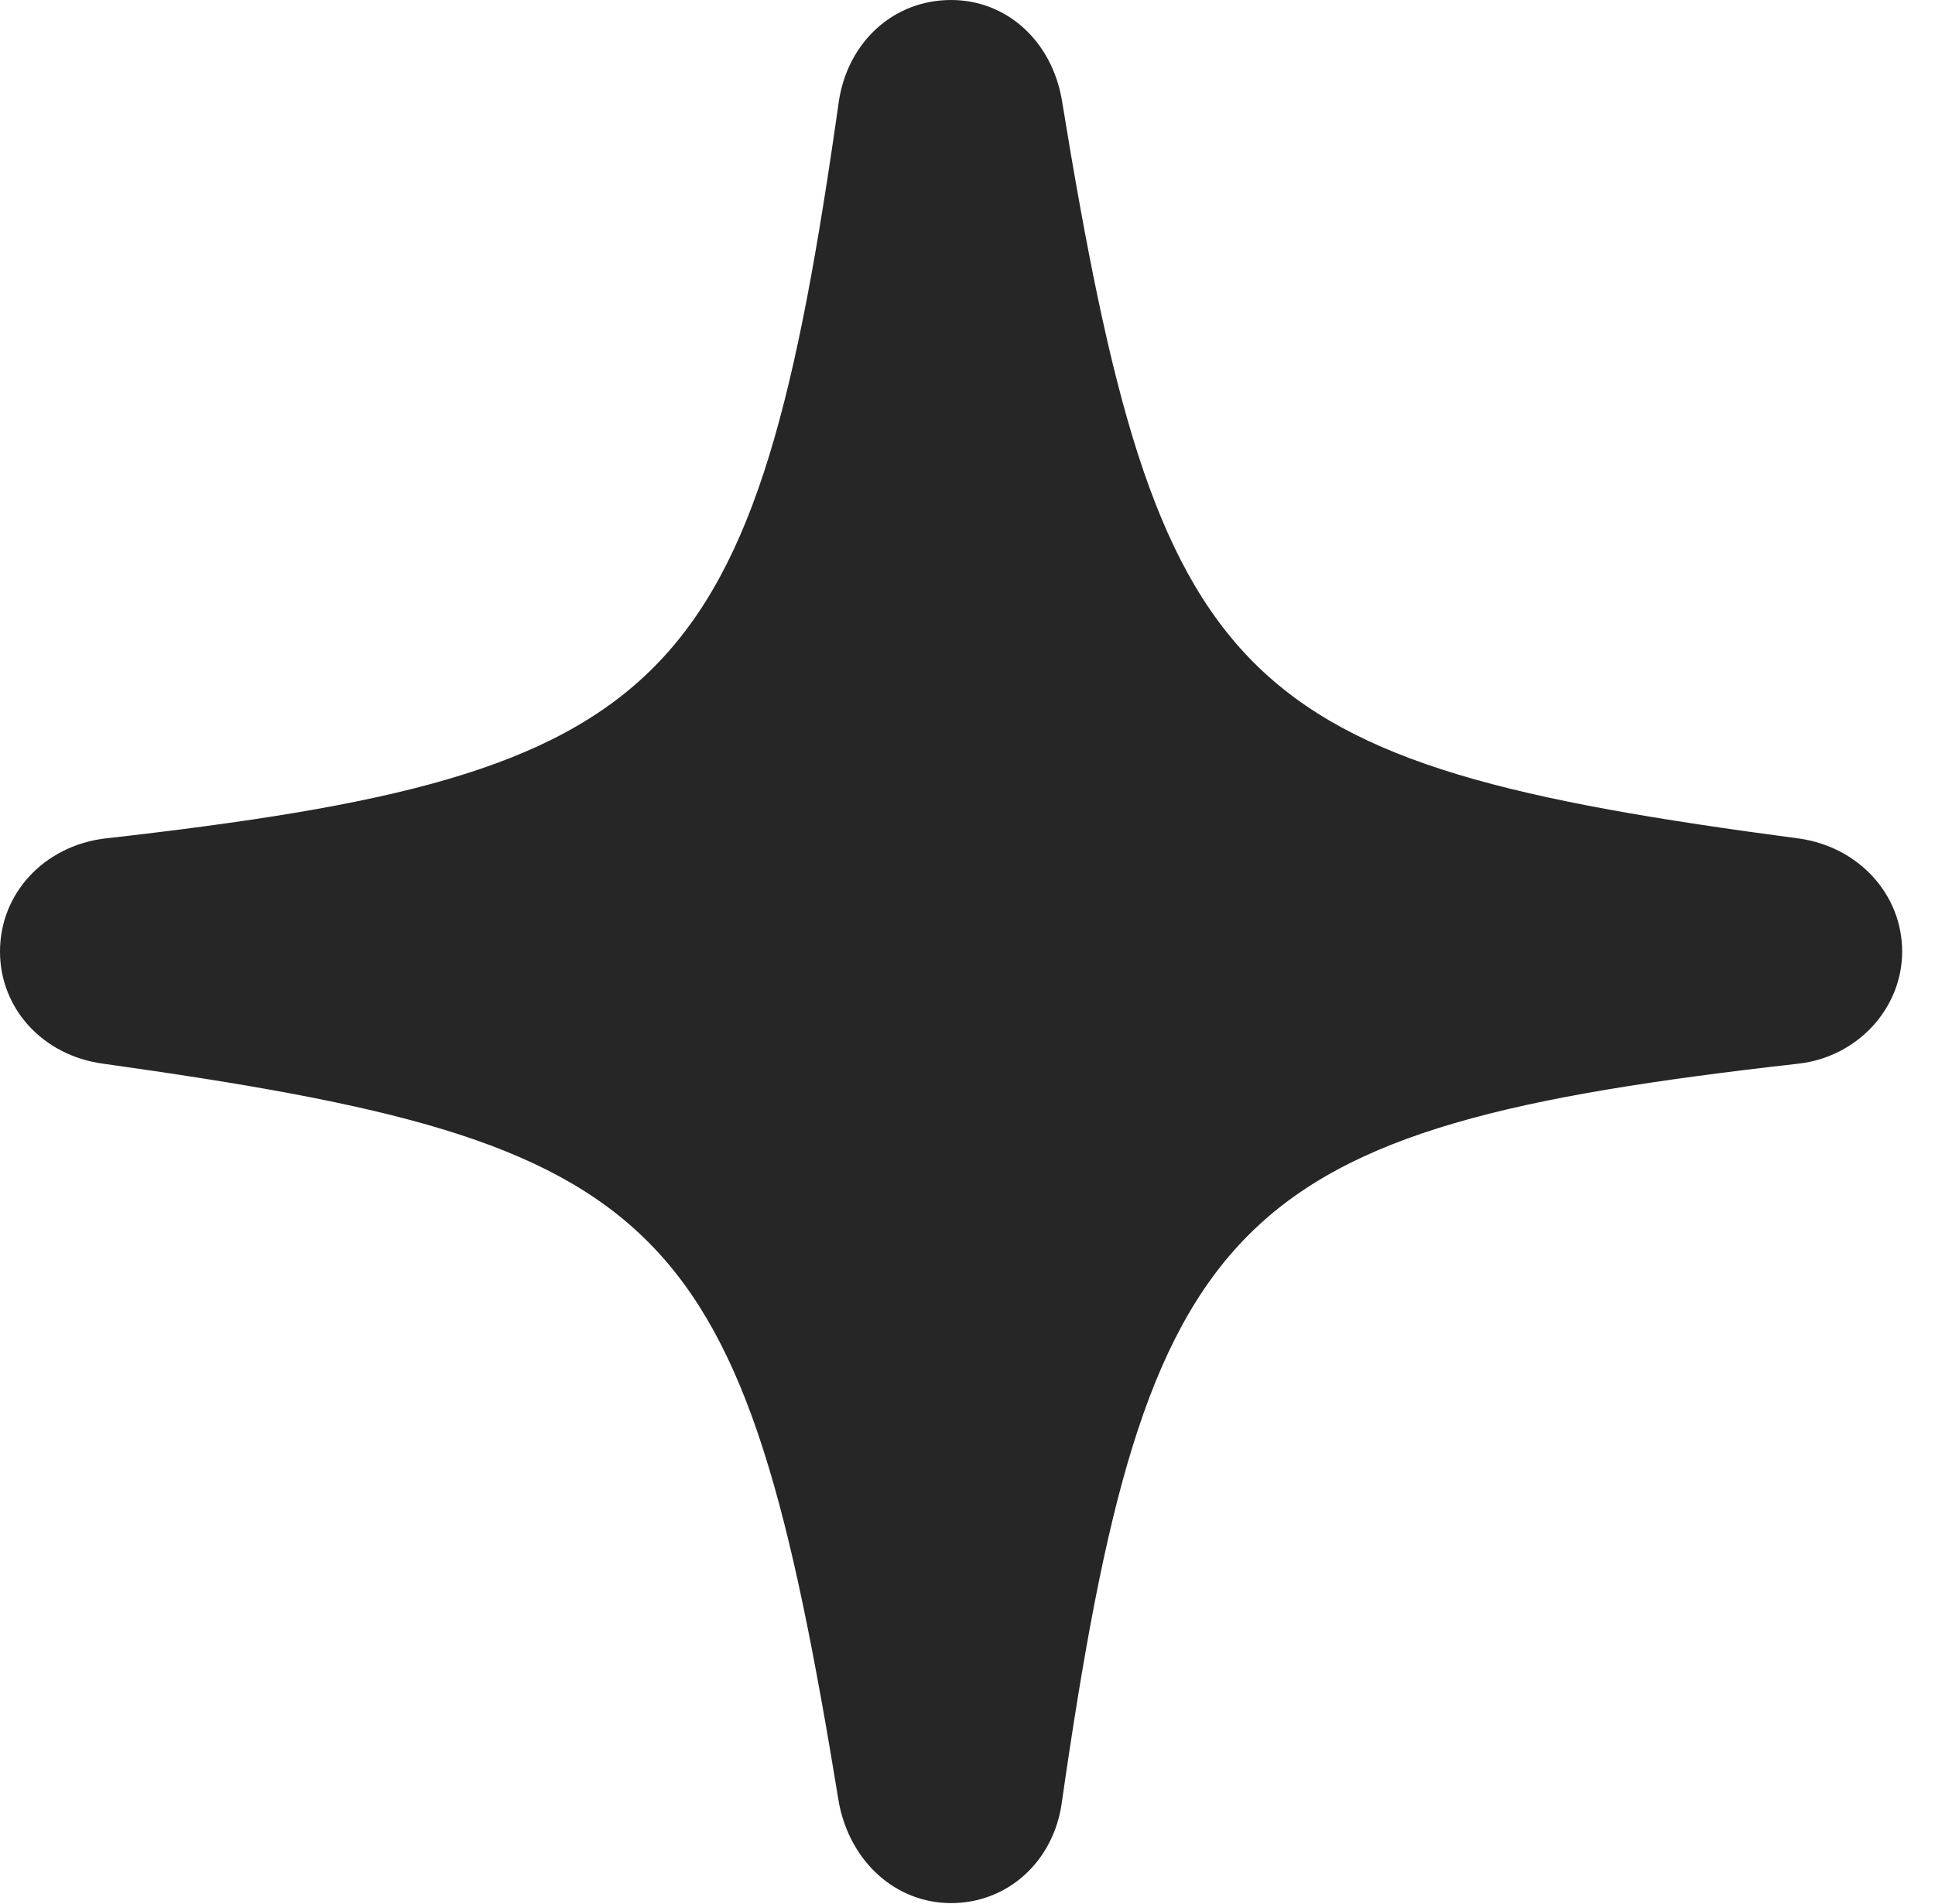 <?xml version="1.0" encoding="UTF-8"?>
<!--Generator: Apple Native CoreSVG 326-->
<!DOCTYPE svg PUBLIC "-//W3C//DTD SVG 1.1//EN" "http://www.w3.org/Graphics/SVG/1.1/DTD/svg11.dtd">
<svg version="1.1" xmlns="http://www.w3.org/2000/svg" xmlns:xlink="http://www.w3.org/1999/xlink"
       viewBox="0 0 21.325 20.983">
       <g>
              <rect height="20.983" opacity="0" width="21.325" x="0" y="0" />
              <path d="M10.482 20.974C11.104 20.974 11.613 20.516 11.702 19.864C12.639 13.345 13.534 12.432 19.825 11.722C20.471 11.646 20.963 11.114 20.963 10.487C20.963 9.852 20.479 9.335 19.832 9.242C13.572 8.414 12.765 7.613 11.702 1.1C11.591 0.455 11.097 0 10.482 0C9.852 0 9.35 0.455 9.246 1.107C8.325 7.621 7.429 8.534 1.146 9.242C0.485 9.328 0 9.845 0 10.487C0 11.114 0.47 11.631 1.131 11.722C7.399 12.599 8.184 13.363 9.246 19.872C9.372 20.523 9.874 20.974 10.482 20.974Z"
                     fill="currentColor" fill-opacity="0.85" />
       </g>
</svg>